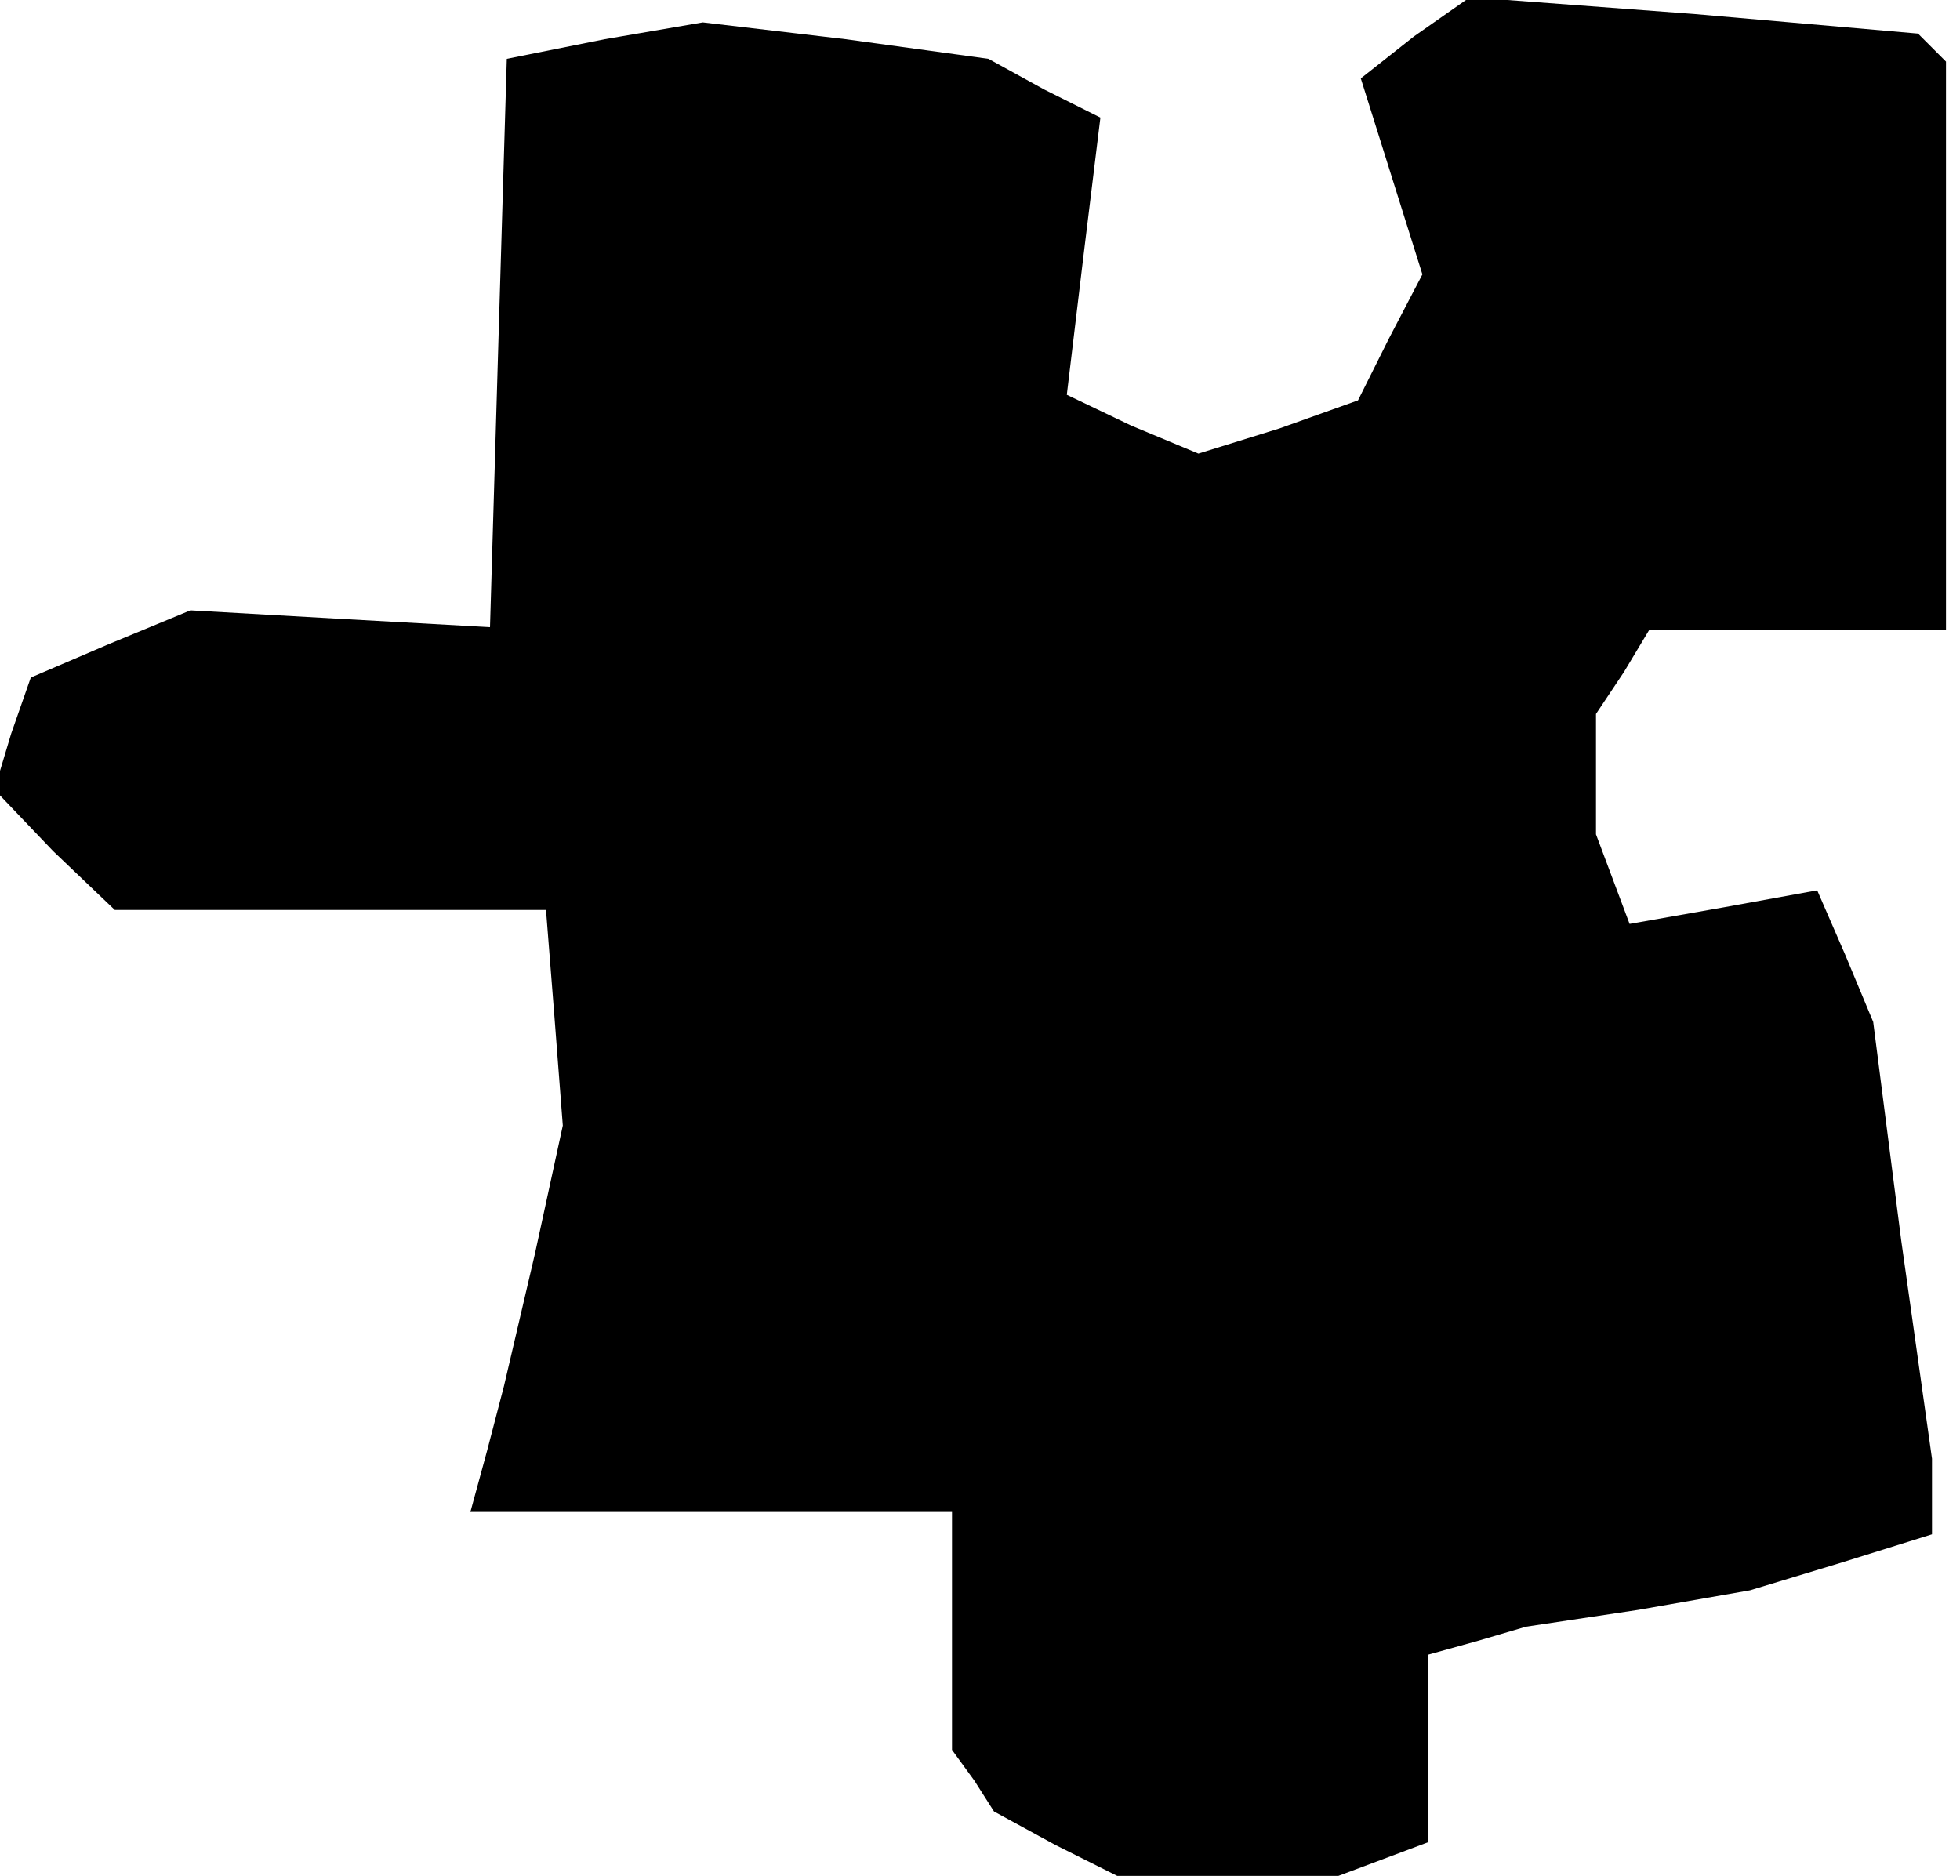 <?xml version="1.0" standalone="no"?>
<!DOCTYPE svg PUBLIC "-//W3C//DTD SVG 20010904//EN"
 "http://www.w3.org/TR/2001/REC-SVG-20010904/DTD/svg10.dtd">
<svg version="1.0" xmlns="http://www.w3.org/2000/svg"
 width="70pt" height="67pt" viewBox="0 0 70 67"
 preserveAspectRatio="xMidYMid meet">
<g transform="translate(0,67) scale(0.1,-0.1)"
fill="#000000" stroke="none">
<path d="M505 657 l-19 -15 11 -35 11 -35 -12 -23 -11 -22 -28 -10 -29 -9 -24
10 -23 11 6 50 6 49 -20 10 -20 11 -51 7 -51 6 -35 -6 -35 -7 -3 -101 -3 -102
-54 3 -53 3 -29 -12 -28 -12 -7 -20 -6 -20 21 -22 22 -21 77 0 77 0 3 -38 3
-39 -10 -46 -11 -47 -6 -23 -6 -22 86 0 86 0 0 -42 0 -43 8 -11 7 -11 22 -12
22 -11 40 0 39 0 16 6 16 6 0 33 0 34 18 5 17 5 40 6 40 7 33 10 32 10 0 13 0
14 -11 78 -10 78 -10 24 -10 23 -33 -6 -34 -6 -6 16 -6 16 0 21 0 22 10 15 9
15 53 0 53 0 0 102 0 101 -5 5 -5 5 -80 7 -80 6 -20 -14z"/>
</g>
</svg>

